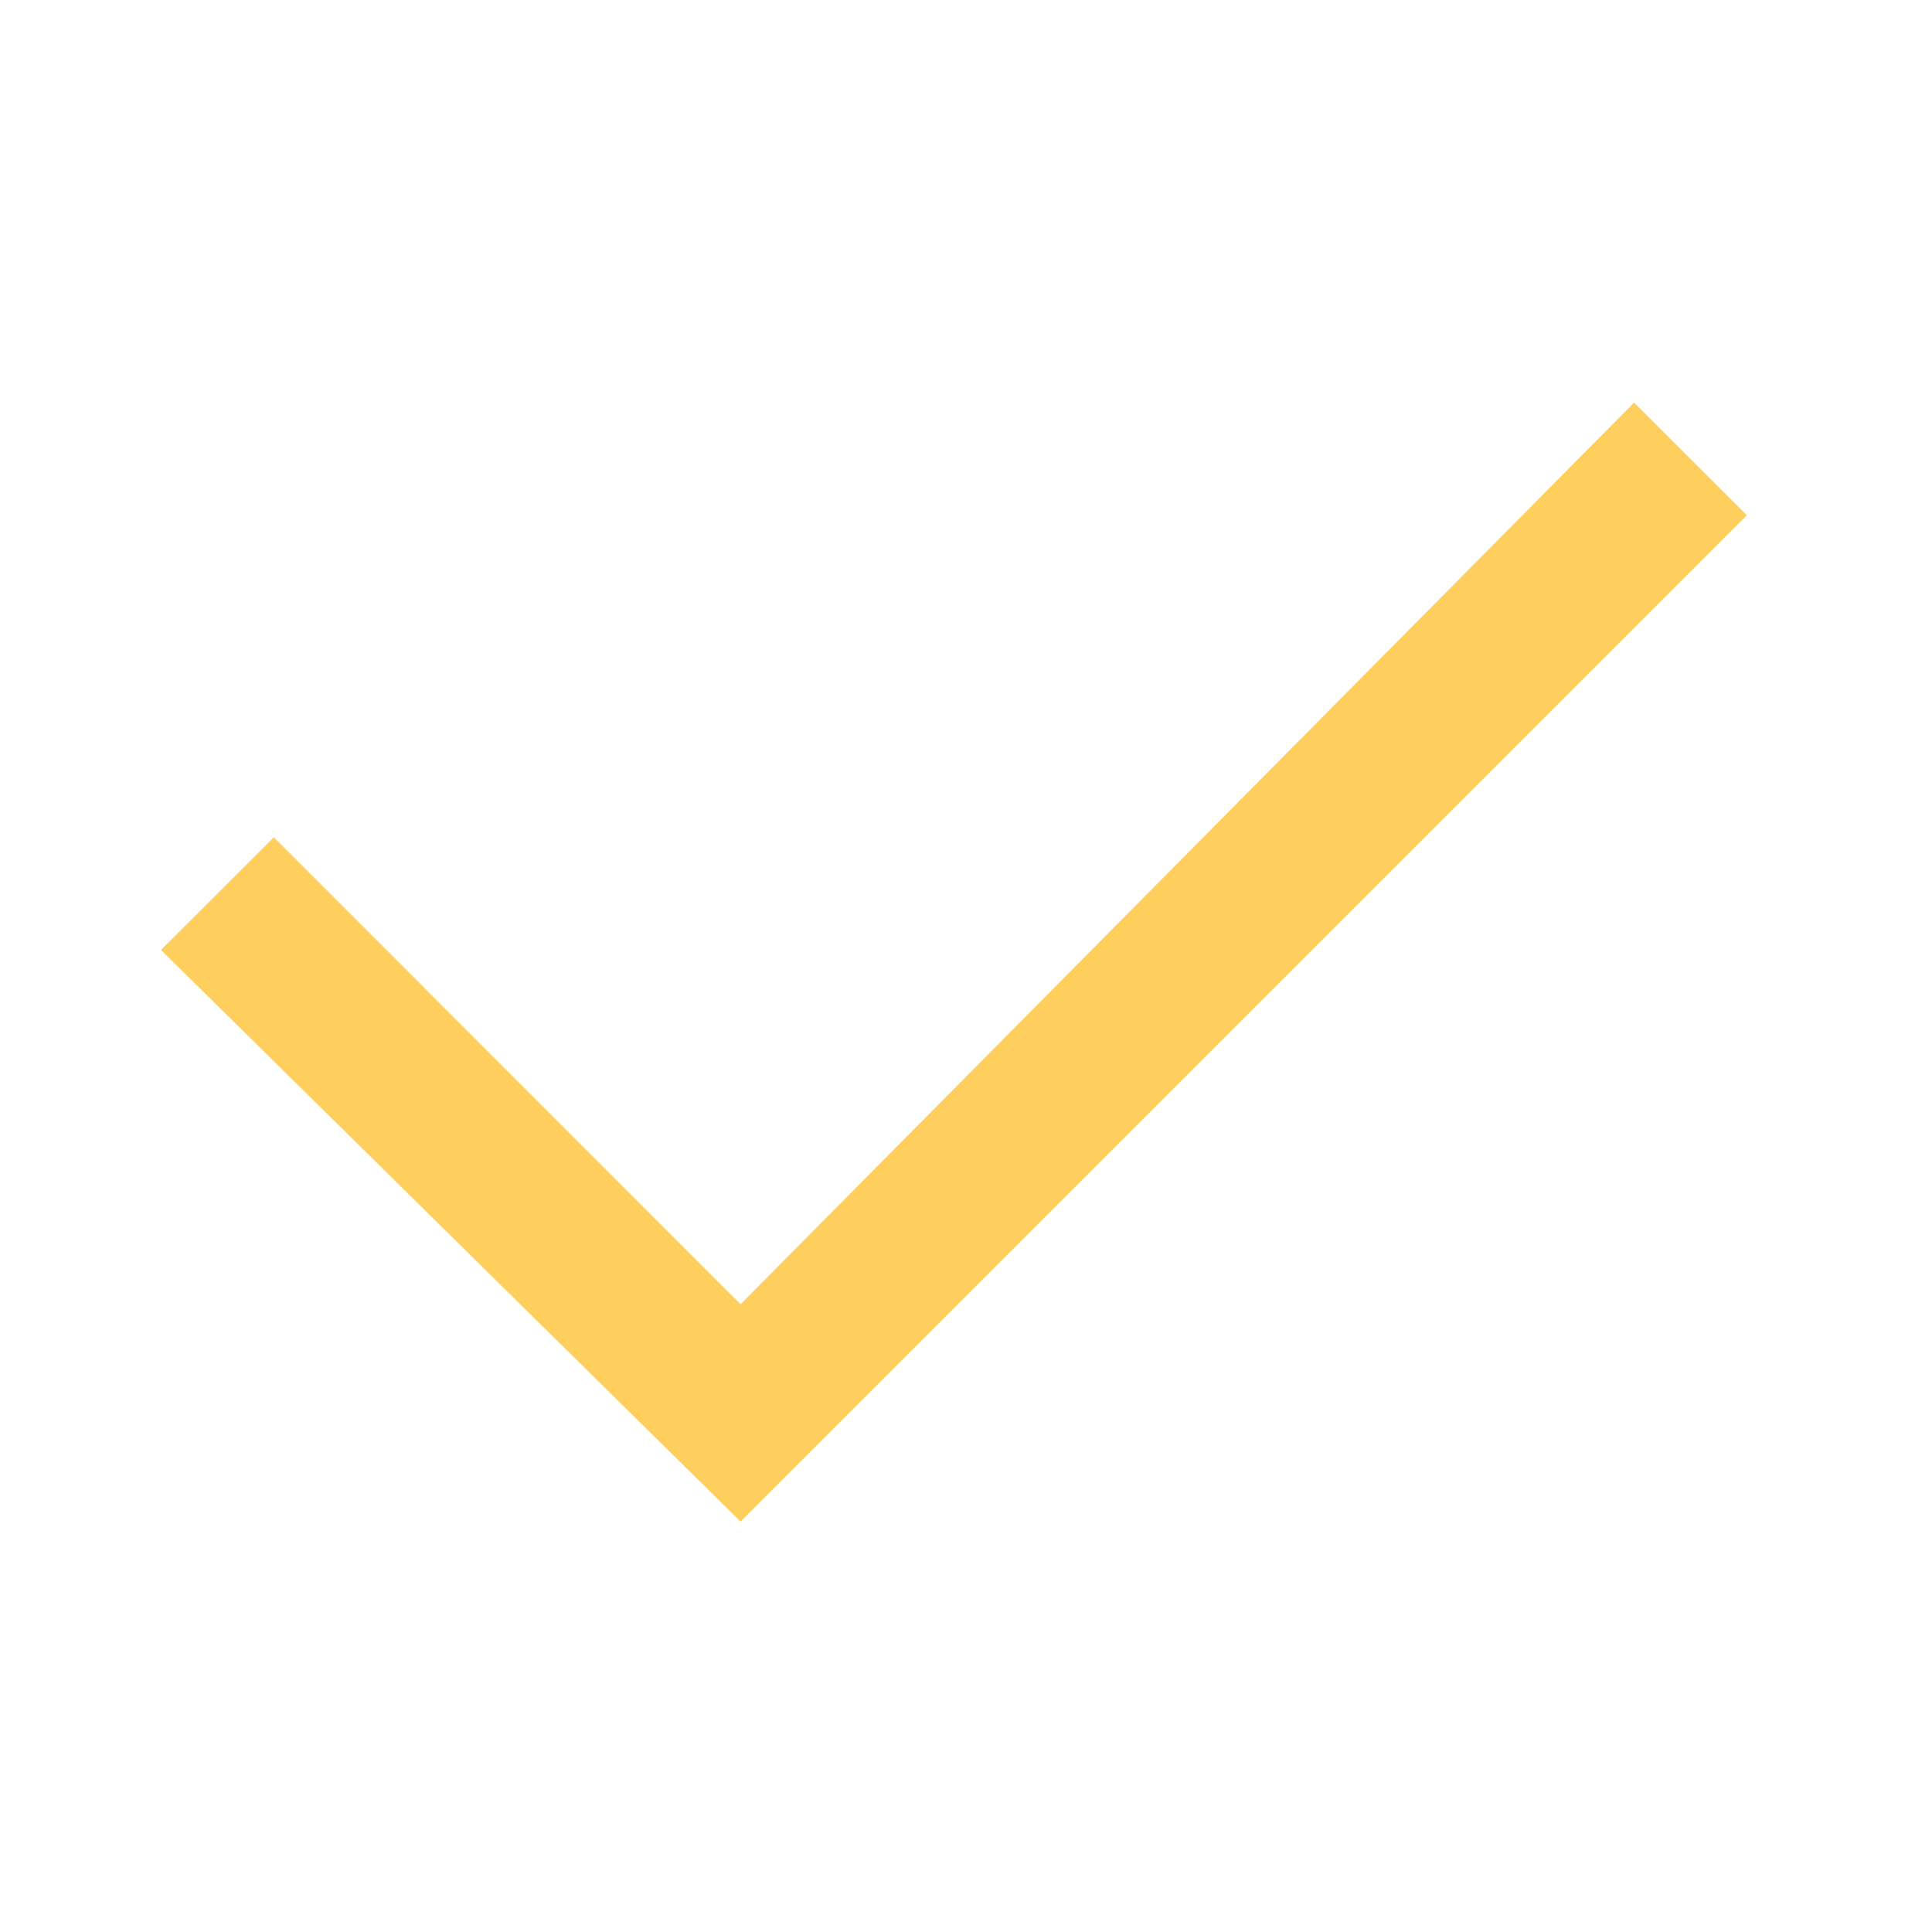 <svg xmlns="http://www.w3.org/2000/svg" xmlns:xlink="http://www.w3.org/1999/xlink" fill="none" version="1.1" width="16" height="16" viewBox="0 0 16 16"><defs><clipPath id="master_svg0_3575_58044"><rect x="0" y="0" width="16" height="16" rx="0"/></clipPath></defs><g clip-path="url(#master_svg0_3575_58044)"><g><path d="M6.133,12.601L1.333,7.867L2.267,6.934L6.133,10.801L13.533,3.334L14.467,4.267L6.133,12.601Z" fill="#FFCF5D" fill-opacity="1"/></g></g></svg>